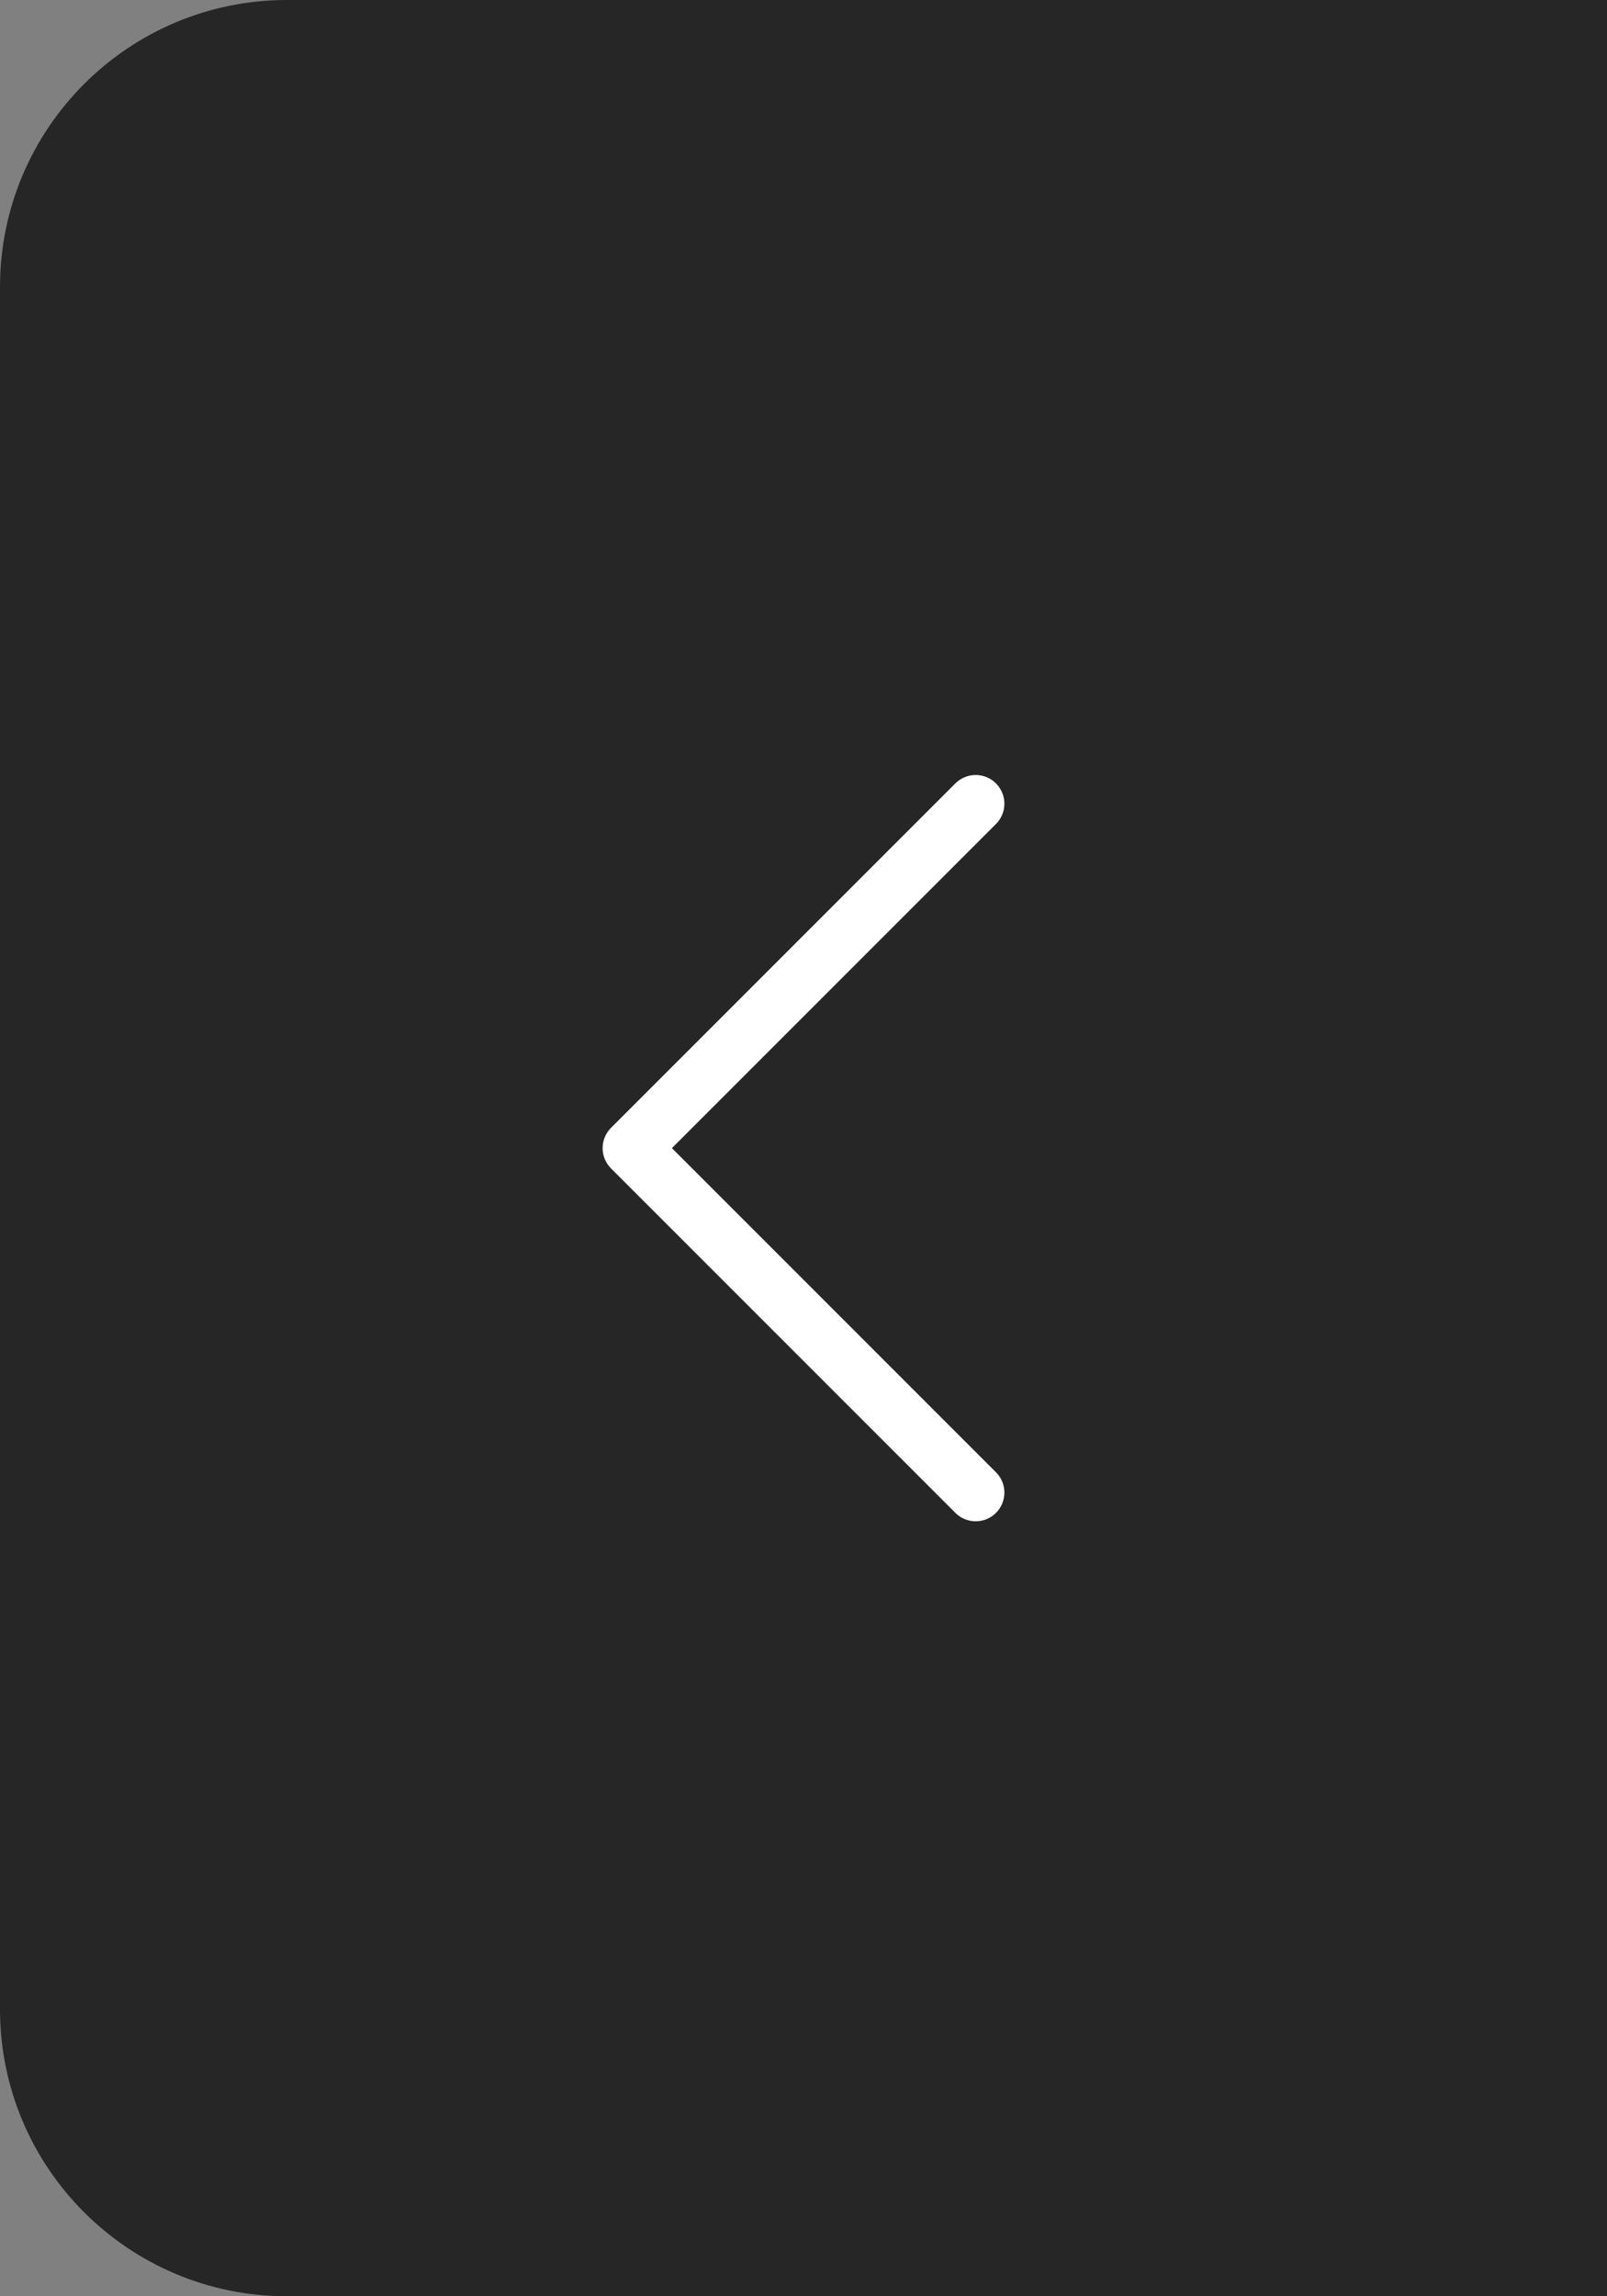<svg width="56" height="80" viewBox="0 0 56 80" fill="none" xmlns="http://www.w3.org/2000/svg">
<rect x="0" y="0" width="56" height="80" fill="#808080" stroke="none"/>
<path d="M0 10C0 4.477 4.477 0 10 0H56V80H10C4.477 80 0 75.523 0 70V10Z" fill="black" fill-opacity="0.7"/>
<path d="M34 52L22 40L34 28" stroke="white" stroke-width="2" stroke-linecap="round" stroke-linejoin="round"/>
</svg>
